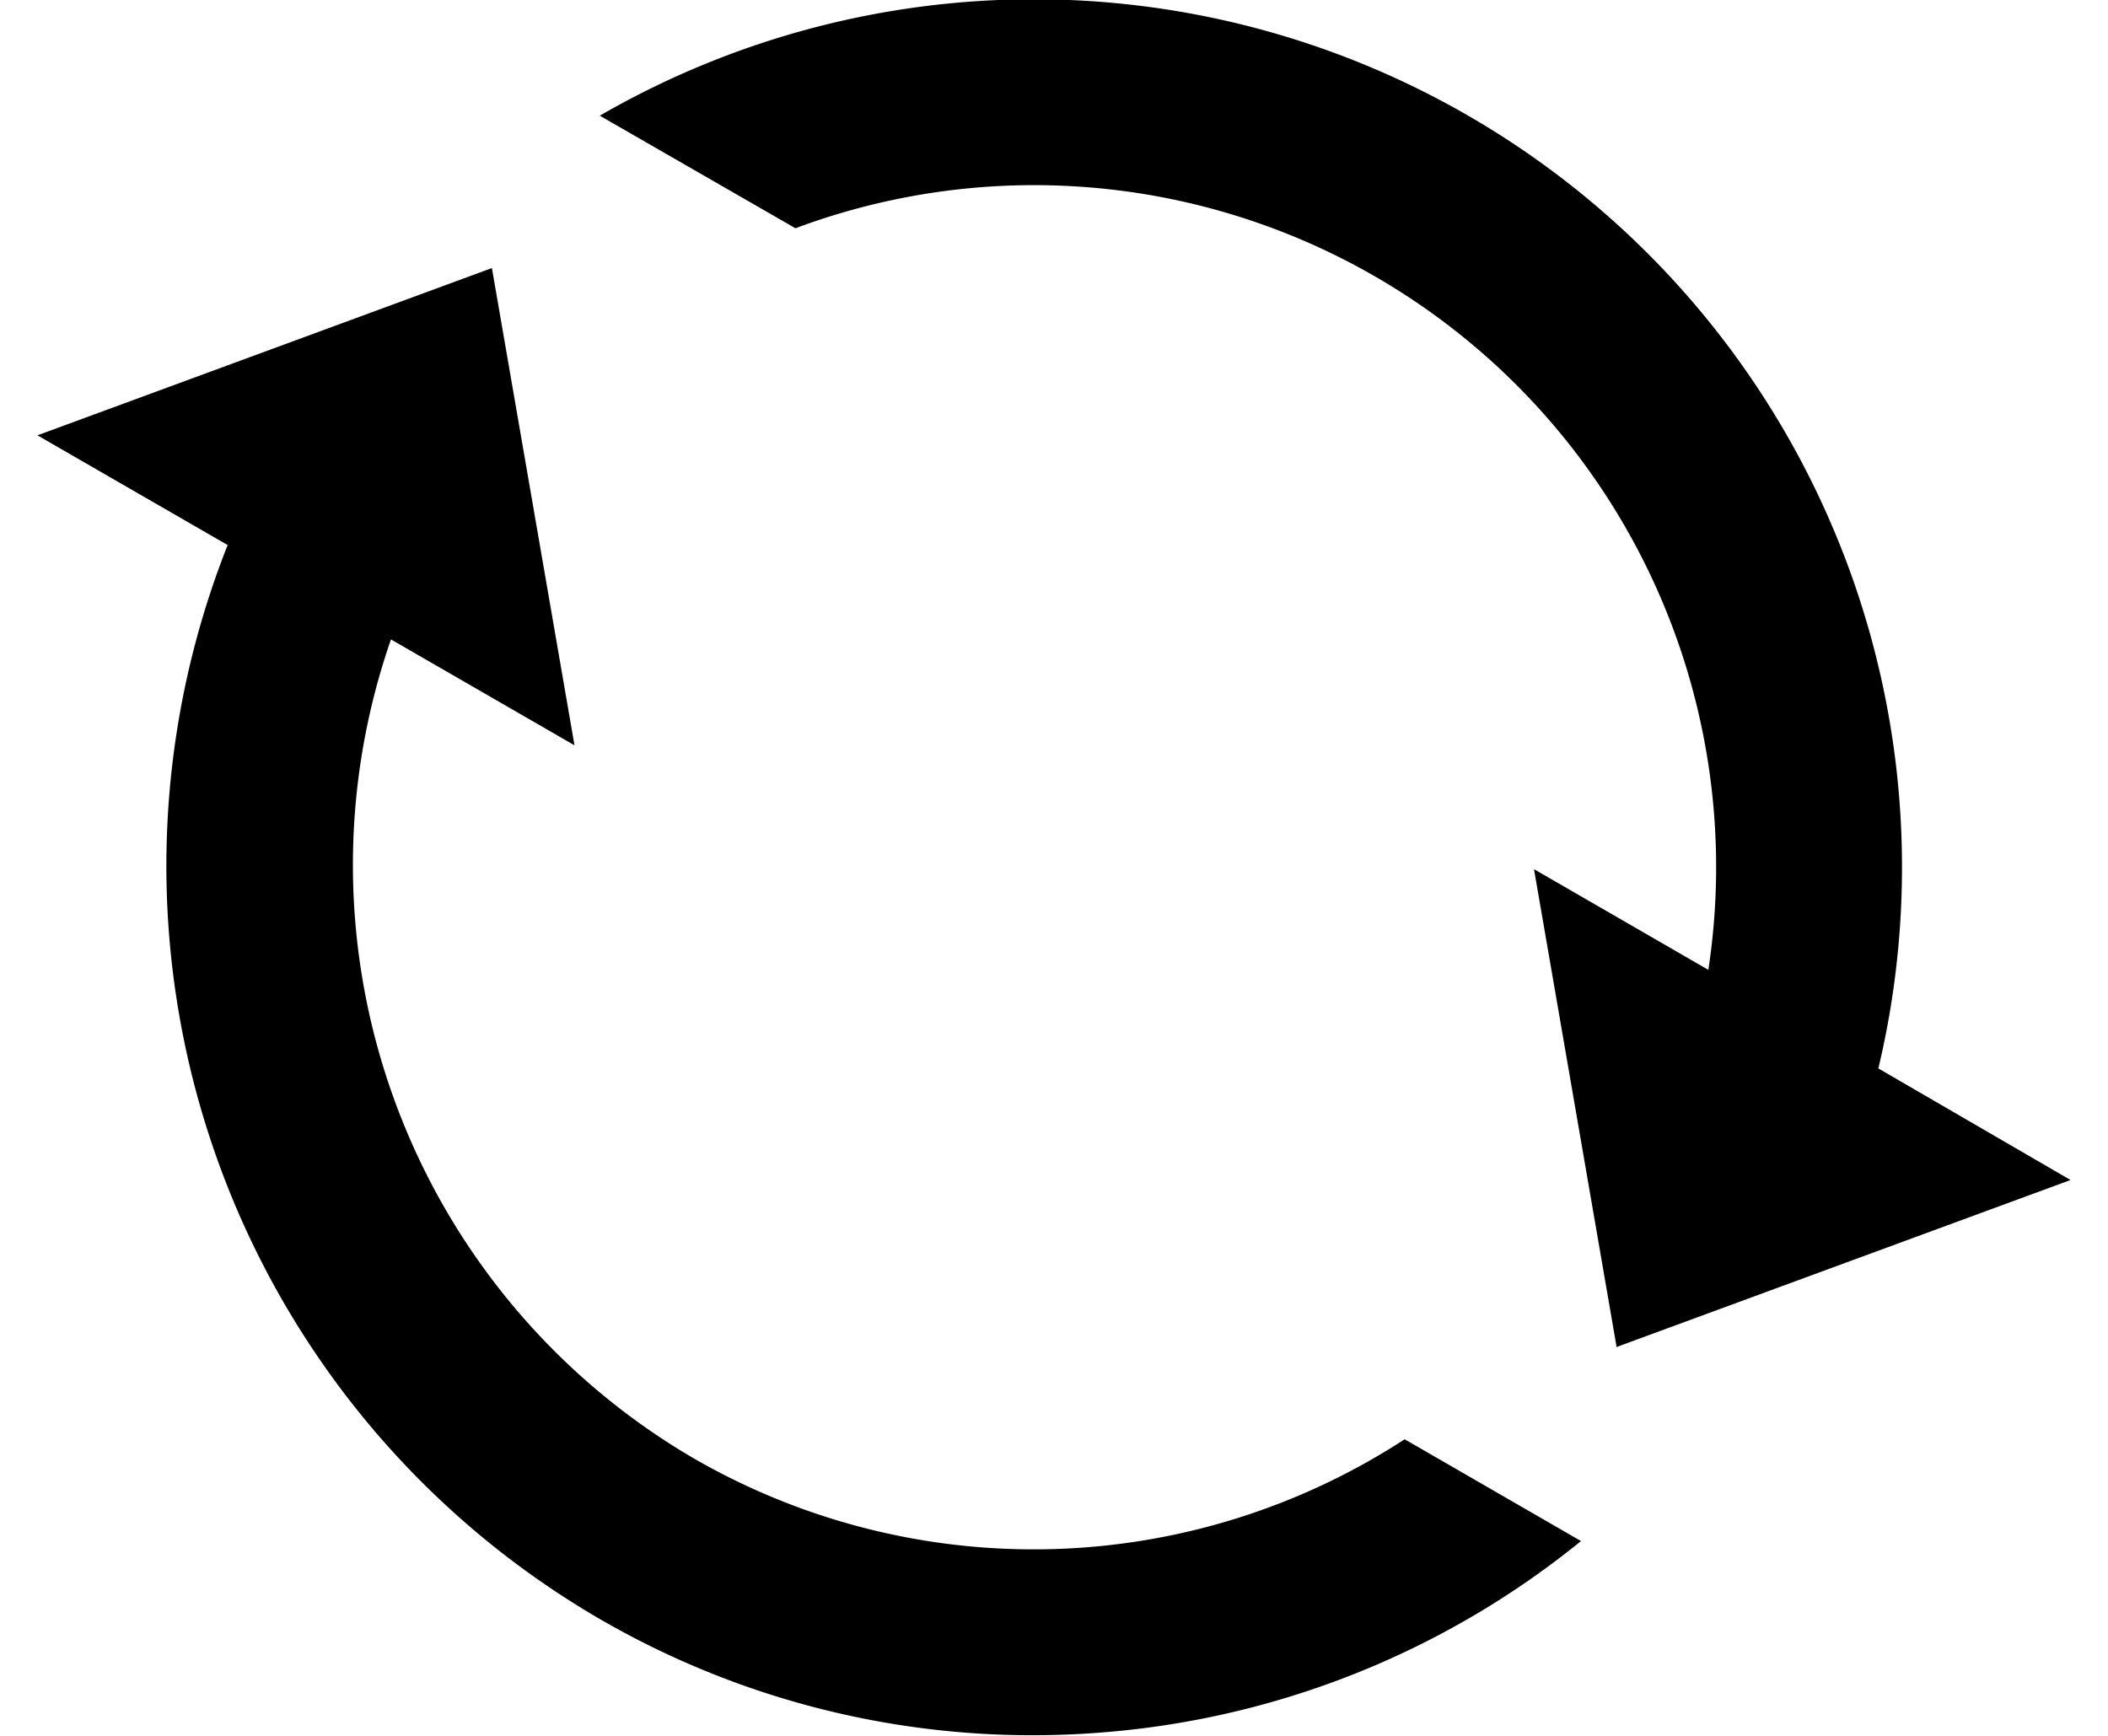 <svg xmlns="http://www.w3.org/2000/svg" xmlns:xlink="http://www.w3.org/1999/xlink" width="17" height="14" viewBox="0 0 17 14"><defs><clipPath id="b"><rect width="17" height="14"/></clipPath></defs><g id="a" clip-path="url(#b)"><path d="M6.047,15.616a7.024,7.024,0,0,1-3-8.661L1.513,6.07,5.178,4.721h0L5.844,8.57l-1.48-.854a5.542,5.542,0,0,0,2.433,6.6,5.486,5.486,0,0,0,5.742-.149l1.422.821a6.984,6.984,0,0,1-3.807,1.539q-.309.027-.617.027A6.957,6.957,0,0,1,6.047,15.616Zm8.2-2.2-.665-3.847,1.406.812A5.5,5.5,0,0,0,7.626,4.4L6.048,3.492a7,7,0,0,1,10.311,7.684l1.55.9-3.664,1.348h0Z" transform="translate(-1.211 -2.559)"/></g></svg>